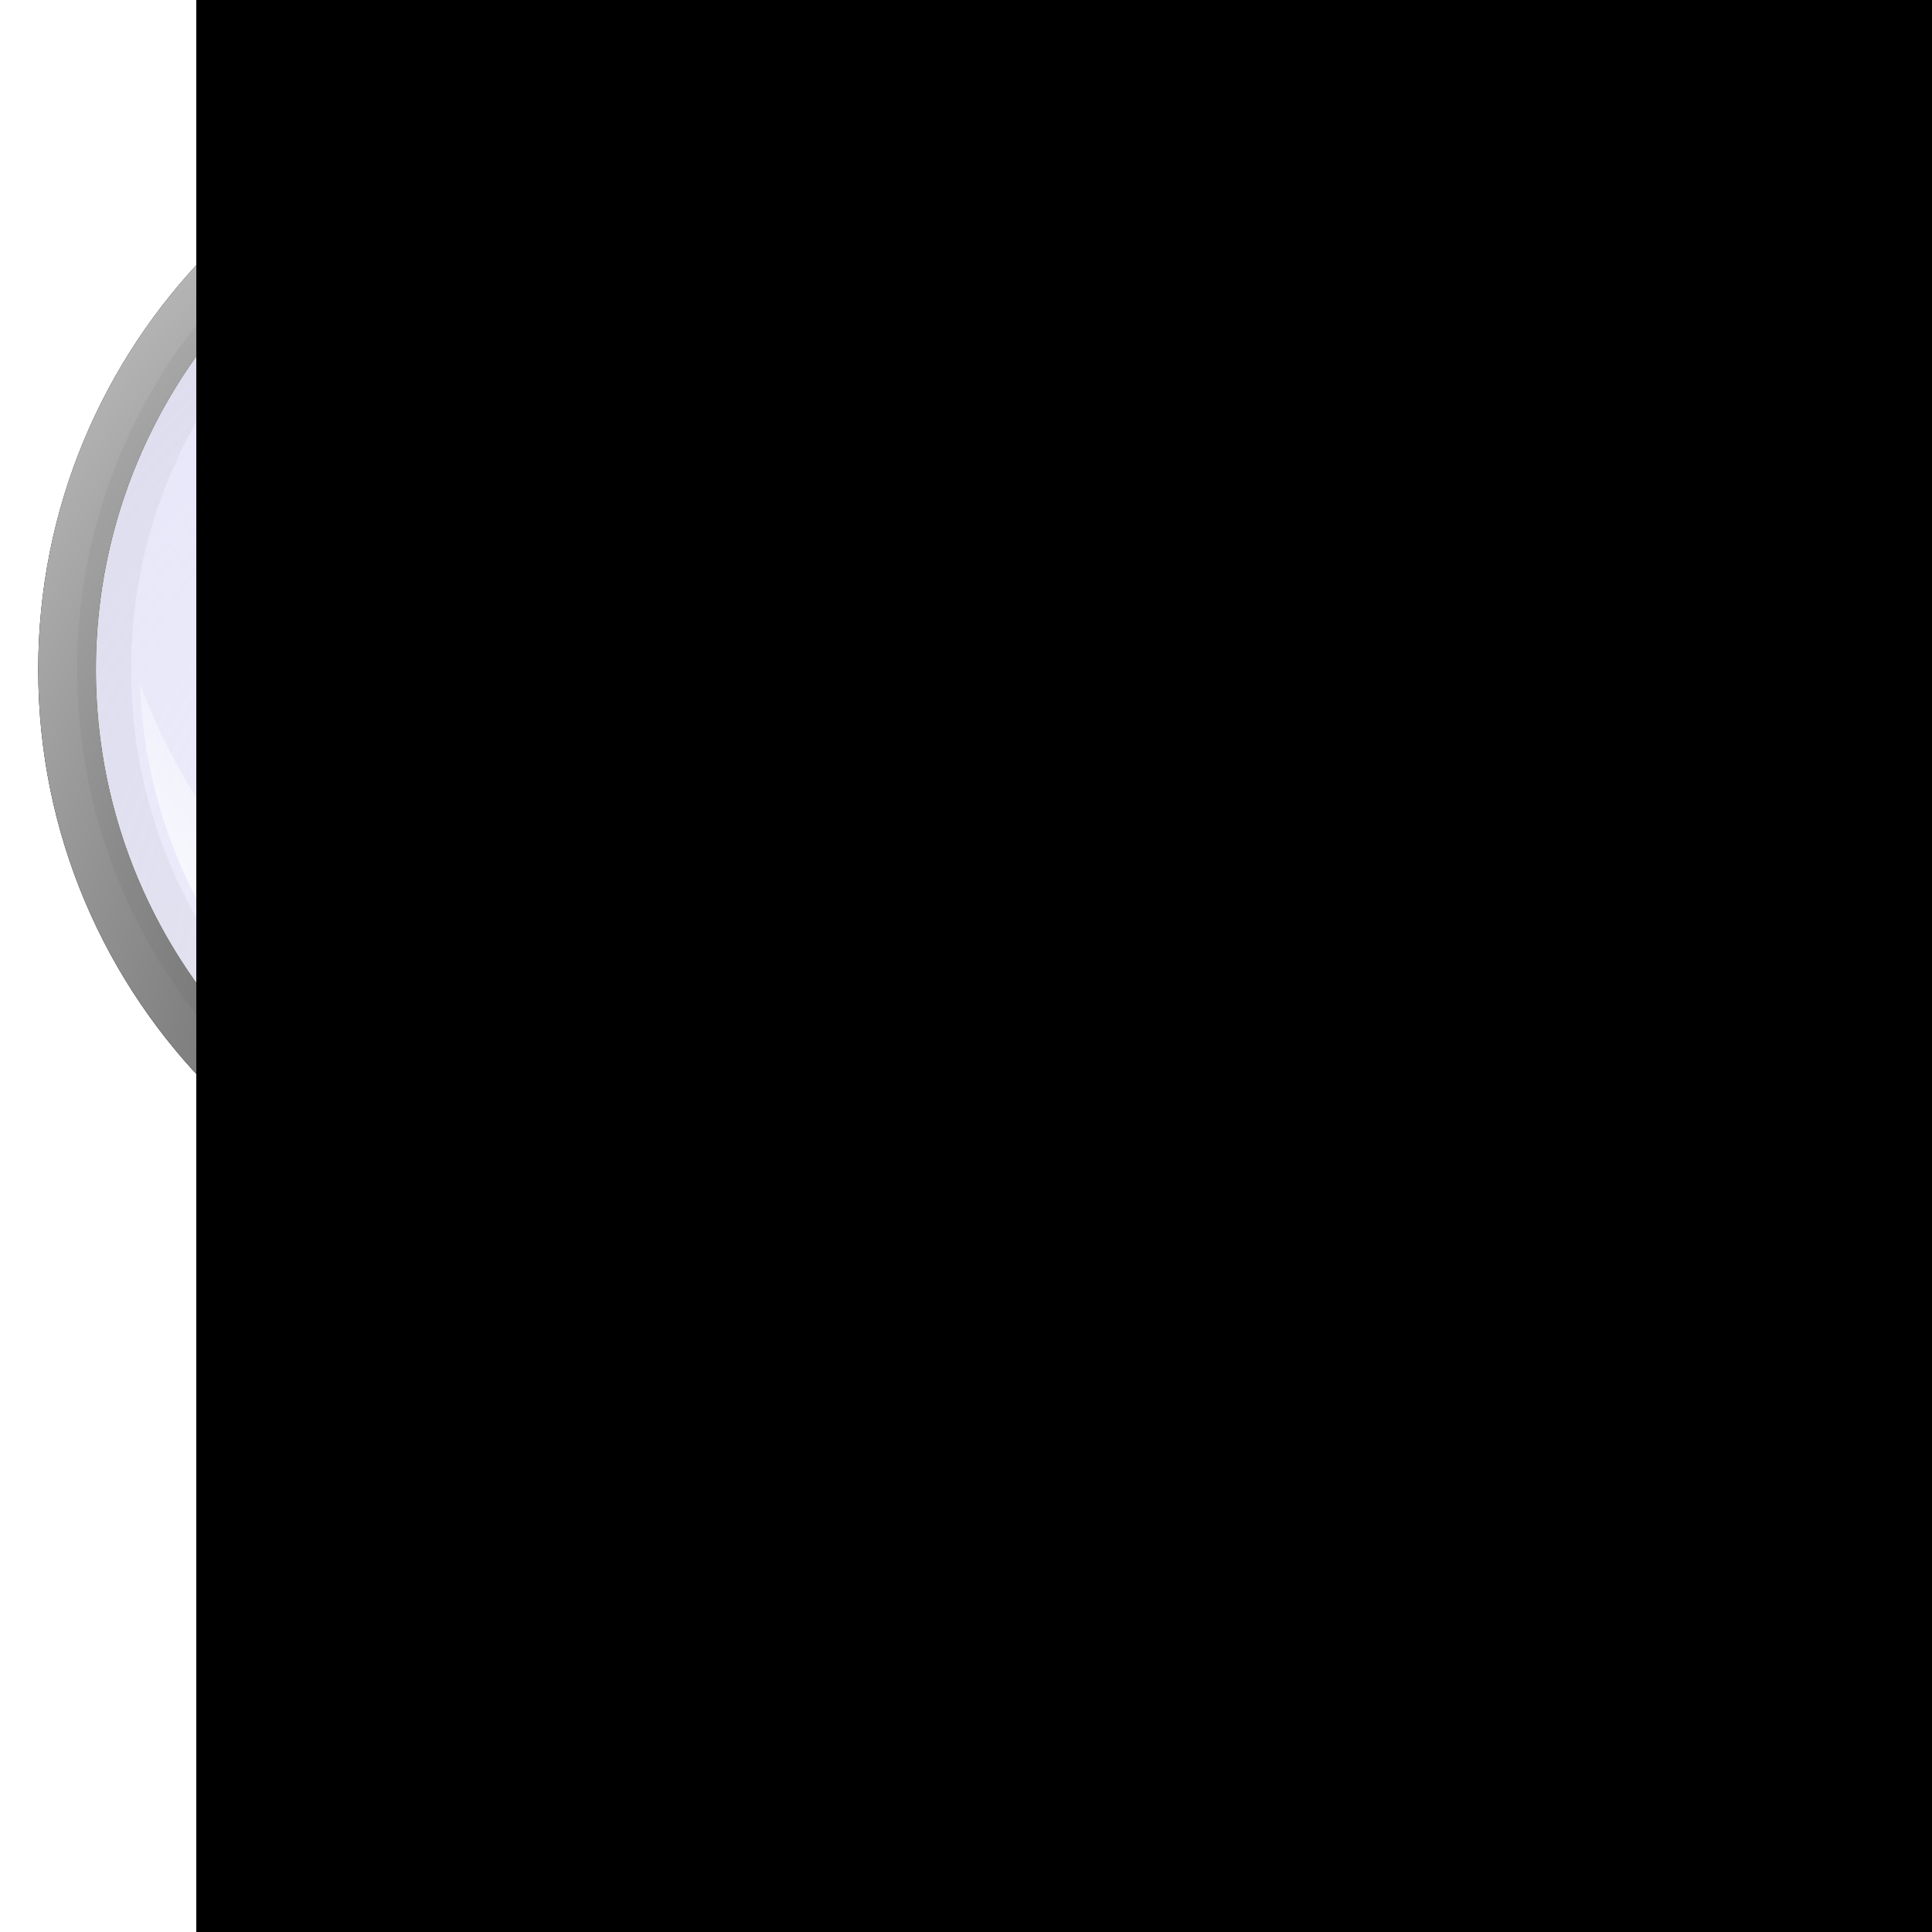 <?xml version="1.0" encoding="UTF-8" standalone="no"?>
<!-- Created with Inkscape (http://www.inkscape.org/) -->
<svg
   xmlns:dc="http://purl.org/dc/elements/1.1/"
   xmlns:cc="http://creativecommons.org/ns#"
   xmlns:rdf="http://www.w3.org/1999/02/22-rdf-syntax-ns#"
   xmlns:svg="http://www.w3.org/2000/svg"
   xmlns="http://www.w3.org/2000/svg"
   xmlns:xlink="http://www.w3.org/1999/xlink"
   xmlns:sodipodi="http://sodipodi.sourceforge.net/DTD/sodipodi-0.dtd"
   xmlns:inkscape="http://www.inkscape.org/namespaces/inkscape"
   width="1000"
   height="1000"
   id="svg3244"
   sodipodi:version="0.32"
   inkscape:version="0.46"
   version="1.0"
   sodipodi:docname="zoom_automatic.svg"
   inkscape:output_extension="org.inkscape.output.svg.inkscape"
   inkscape:export-filename="C:\Users\ramin\Documents\ws\joffice\com.wwindows.office.ooxml.libs\src\com\wwindows\office\ooxml\ui\resources\images\tools\zoom_100.png"
   inkscape:export-xdpi="6.0504203"
   inkscape:export-ydpi="6.0504203">
  <sodipodi:namedview
     id="base"
     pagecolor="#ffffff"
     bordercolor="#666666"
     borderopacity="1.0"
     gridtolerance="10000"
     guidetolerance="10"
     objecttolerance="10"
     inkscape:pageopacity="0.0"
     inkscape:pageshadow="2"
     inkscape:zoom="0.37433674"
     inkscape:cx="95.748732"
     inkscape:cy="582.46638"
     inkscape:document-units="px"
     inkscape:current-layer="layer1"
     showgrid="false"
     showguides="true"
     inkscape:guide-bbox="true"
     inkscape:window-width="1366"
     inkscape:window-height="718"
     inkscape:window-x="-8"
     inkscape:window-y="-8"
     inkscape:window-maximized="0" />
  <defs
     id="defs3246">
    <linearGradient
       inkscape:collect="always"
       id="linearGradient4449">
      <stop
         style="stop-color:#dcdcf7;stop-opacity:0.4"
         offset="0"
         id="stop4451" />
      <stop
         style="stop-color:#dcdcf7;stop-opacity:1"
         offset="1"
         id="stop4453" />
    </linearGradient>
    <linearGradient
       inkscape:collect="always"
       id="linearGradient4423">
      <stop
         style="stop-color:#999999;stop-opacity:1;"
         offset="0"
         id="stop4425" />
      <stop
         id="stop4431"
         offset="0.555"
         style="stop-color:#f2f2f2;stop-opacity:1" />
      <stop
         style="stop-color:#b3b3b3;stop-opacity:1"
         offset="1"
         id="stop4427" />
    </linearGradient>
    <linearGradient
       id="linearGradient3977"
       inkscape:collect="always">
      <stop
         id="stop3979"
         offset="0"
         style="stop-color:#164450;stop-opacity:1" />
      <stop
         style="stop-color:#216778;stop-opacity:1"
         offset="0.409"
         id="stop3985" />
      <stop
         id="stop3981"
         offset="1"
         style="stop-color:#d9f8ff;stop-opacity:1" />
    </linearGradient>
    <linearGradient
       id="linearGradient3943"
       inkscape:collect="always">
      <stop
         id="stop3945"
         offset="0"
         style="stop-color:#ffffff;stop-opacity:0.4" />
      <stop
         id="stop3947"
         offset="1"
         style="stop-color:#ffffff;stop-opacity:0;" />
    </linearGradient>
    <linearGradient
       id="linearGradient3893"
       inkscape:collect="always">
      <stop
         id="stop3895"
         offset="0"
         style="stop-color:#ffffff;stop-opacity:1" />
      <stop
         id="stop3897"
         offset="1"
         style="stop-color:#ffffff;stop-opacity:0" />
    </linearGradient>
    <linearGradient
       id="linearGradient3859"
       inkscape:collect="always">
      <stop
         id="stop3861"
         offset="0"
         style="stop-color:#000000;stop-opacity:1;" />
      <stop
         id="stop3863"
         offset="1"
         style="stop-color:#ffffff;stop-opacity:1" />
    </linearGradient>
    <linearGradient
       id="linearGradient3822"
       inkscape:collect="always">
      <stop
         id="stop3824"
         offset="0"
         style="stop-color:#ffffff;stop-opacity:1" />
      <stop
         id="stop3826"
         offset="1"
         style="stop-color:#dcdcf7;stop-opacity:1" />
    </linearGradient>
    <linearGradient
       id="linearGradient3806"
       inkscape:collect="always">
      <stop
         id="stop3808"
         offset="0"
         style="stop-color:#ffffff;stop-opacity:1;" />
      <stop
         id="stop3810"
         offset="1"
         style="stop-color:#ffffff;stop-opacity:0;" />
    </linearGradient>
    <inkscape:perspective
       id="perspective3252"
       inkscape:persp3d-origin="372.04724 : 350.78739 : 1"
       inkscape:vp_z="744.09448 : 526.18109 : 1"
       inkscape:vp_y="0 : 1000 : 0"
       inkscape:vp_x="0 : 526.18109 : 1"
       sodipodi:type="inkscape:persp3d" />
    <linearGradient
       gradientTransform="translate(-84.833,-2.041)"
       gradientUnits="userSpaceOnUse"
       y2="76.714"
       x2="191.429"
       y1="37.357"
       x1="217.857"
       id="linearGradient3812"
       xlink:href="#linearGradient3806"
       inkscape:collect="always" />
    <radialGradient
       gradientTransform="matrix(3.51,-0.308,0.308,3.513,-437.611,-122.81)"
       gradientUnits="userSpaceOnUse"
       r="63.571"
       fy="84.004"
       fx="168.976"
       cy="84.004"
       cx="168.976"
       id="radialGradient3828"
       xlink:href="#linearGradient3822"
       inkscape:collect="always" />
    <radialGradient
       gradientUnits="userSpaceOnUse"
       gradientTransform="matrix(-1.179,-2.041,2.043,-1.18,274.363,414.829)"
       r="77.5"
       fy="7.966"
       fx="123.175"
       cy="7.966"
       cx="123.175"
       id="radialGradient3865"
       xlink:href="#linearGradient3859"
       inkscape:collect="always" />
    <radialGradient
       r="77.5"
       fy="7.966"
       fx="123.175"
       cy="7.966"
       cx="123.175"
       gradientTransform="matrix(-1.538,-2.663,2.666,-1.539,313.623,494.278)"
       gradientUnits="userSpaceOnUse"
       id="radialGradient3869"
       xlink:href="#linearGradient3859"
       inkscape:collect="always" />
    <filter
       id="filter3881"
       inkscape:collect="always">
      <feGaussianBlur
         id="feGaussianBlur3883"
         stdDeviation="0.775"
         inkscape:collect="always" />
    </filter>
    <linearGradient
       gradientUnits="userSpaceOnUse"
       y2="119.727"
       x2="52.143"
       y1="132.786"
       x1="38.214"
       id="linearGradient3891"
       xlink:href="#linearGradient3893"
       inkscape:collect="always" />
    <linearGradient
       y2="97.025"
       x2="125.64"
       y1="37.357"
       x1="217.857"
       gradientTransform="translate(-84.833,-2.041)"
       gradientUnits="userSpaceOnUse"
       id="linearGradient3925"
       xlink:href="#linearGradient3806"
       inkscape:collect="always" />
    <linearGradient
       y2="110.636"
       x2="62.749"
       y1="132.786"
       x1="38.214"
       gradientUnits="userSpaceOnUse"
       id="linearGradient3933"
       xlink:href="#linearGradient3893"
       inkscape:collect="always" />
    <radialGradient
       gradientUnits="userSpaceOnUse"
       gradientTransform="matrix(1.017,2.449,-1.486,0.617,74.187,-91.844)"
       r="45.204"
       fy="55.581"
       fx="45.527"
       cy="55.581"
       cx="45.527"
       id="radialGradient3949"
       xlink:href="#linearGradient3943"
       inkscape:collect="always" />
    <filter
       id="filter3971"
       inkscape:collect="always">
      <feGaussianBlur
         id="feGaussianBlur3973"
         stdDeviation="1.449"
         inkscape:collect="always" />
    </filter>
    <linearGradient
       gradientUnits="userSpaceOnUse"
       y2="176"
       x2="201.429"
       y1="203.857"
       x1="171.429"
       id="linearGradient3983"
       xlink:href="#linearGradient3977"
       inkscape:collect="always" />
    <linearGradient
       gradientUnits="userSpaceOnUse"
       y2="176"
       x2="201.429"
       y1="203.857"
       x1="171.429"
       id="linearGradient3983-997"
       xlink:href="#linearGradient3977-887"
       inkscape:collect="always" />
    <linearGradient
       id="linearGradient3977-887"
       inkscape:collect="always">
      <stop
         id="stop4125"
         offset="0"
         style="stop-color:#18424d;stop-opacity:1" />
      <stop
         style="stop-color:#246474;stop-opacity:1"
         offset="0.409"
         id="stop4127" />
      <stop
         id="stop4129"
         offset="1"
         style="stop-color:#d9f7fe;stop-opacity:1" />
    </linearGradient>
    <linearGradient
       gradientUnits="userSpaceOnUse"
       y2="176"
       x2="201.429"
       y1="203.857"
       x1="171.429"
       id="linearGradient3983-997-724"
       xlink:href="#linearGradient3977-887-857"
       inkscape:collect="always" />
    <linearGradient
       id="linearGradient3977-887-857"
       inkscape:collect="always">
      <stop
         id="stop4232"
         offset="0"
         style="stop-color:#1a404a;stop-opacity:1" />
      <stop
         style="stop-color:#276170;stop-opacity:1"
         offset="0.409"
         id="stop4234" />
      <stop
         id="stop4236"
         offset="1"
         style="stop-color:#d9f6fd;stop-opacity:1" />
    </linearGradient>
    <linearGradient
       gradientUnits="userSpaceOnUse"
       y2="177.515"
       x2="199.408"
       y1="203.857"
       x1="171.429"
       id="linearGradient3983-997-724-991"
       xlink:href="#linearGradient3977-887-857-395"
       inkscape:collect="always"
       gradientTransform="matrix(3.984,0,0,3.984,-8.778,-26.461)" />
    <linearGradient
       id="linearGradient3977-887-857-395"
       inkscape:collect="always">
      <stop
         id="stop4348"
         offset="0"
         style="stop-color:#1c3e47;stop-opacity:1" />
      <stop
         style="stop-color:#88aeb9;stop-opacity:1"
         offset="0.428"
         id="stop4435" />
      <stop
         id="stop4437"
         offset="0.585"
         style="stop-color:#b9d0d6;stop-opacity:1" />
      <stop
         style="stop-color:#88aeb9;stop-opacity:1"
         offset="0.745"
         id="stop4350" />
      <stop
         id="stop4352"
         offset="1"
         style="stop-color:#2d5059;stop-opacity:1" />
    </linearGradient>
    <linearGradient
       inkscape:collect="always"
       xlink:href="#linearGradient4423"
       id="linearGradient4429"
       x1="132.33"
       y1="151.449"
       x2="149.564"
       y2="135.287"
       gradientUnits="userSpaceOnUse"
       gradientTransform="matrix(3.984,0,0,3.984,-8.778,-26.461)" />
    <linearGradient
       inkscape:collect="always"
       xlink:href="#linearGradient3893"
       id="linearGradient4439"
       gradientUnits="userSpaceOnUse"
       x1="38.214"
       y1="132.786"
       x2="62.749"
       y2="110.636"
       gradientTransform="matrix(3.984,0,0,3.984,-8.778,-26.461)" />
    <linearGradient
       inkscape:collect="always"
       xlink:href="#linearGradient3806"
       id="linearGradient4441"
       gradientUnits="userSpaceOnUse"
       gradientTransform="matrix(3.984,0,0,3.984,-346.719,-34.59)"
       x1="217.857"
       y1="37.357"
       x2="125.64"
       y2="97.025" />
    <radialGradient
       inkscape:collect="always"
       xlink:href="#linearGradient4449"
       id="radialGradient4443"
       gradientUnits="userSpaceOnUse"
       gradientTransform="matrix(3.51,-0.308,0.308,3.513,-437.611,-122.81)"
       cx="168.976"
       cy="84.004"
       fx="168.976"
       fy="84.004"
       r="63.571" />
    <radialGradient
       inkscape:collect="always"
       xlink:href="#linearGradient3859"
       id="radialGradient4445"
       gradientUnits="userSpaceOnUse"
       gradientTransform="matrix(-6.125,-10.609,10.619,-6.131,1240.577,1942.556)"
       cx="123.175"
       cy="7.966"
       fx="123.175"
       fy="7.966"
       r="77.5" />
    <radialGradient
       inkscape:collect="always"
       xlink:href="#linearGradient4449"
       id="radialGradient9981"
       gradientUnits="userSpaceOnUse"
       gradientTransform="matrix(3.51,-0.308,0.308,3.513,-437.611,-122.81)"
       cx="168.976"
       cy="84.004"
       fx="168.976"
       fy="84.004"
       r="63.571" />
    <linearGradient
       inkscape:collect="always"
       xlink:href="#linearGradient3977-887-857-395"
       id="linearGradient11116"
       gradientUnits="userSpaceOnUse"
       gradientTransform="matrix(3.984,0,0,3.984,-8.778,1.539)"
       x1="171.429"
       y1="203.857"
       x2="199.408"
       y2="177.515" />
    <linearGradient
       inkscape:collect="always"
       xlink:href="#linearGradient3893"
       id="linearGradient11120"
       gradientUnits="userSpaceOnUse"
       gradientTransform="matrix(3.984,0,0,3.984,-8.778,1.539)"
       x1="38.214"
       y1="132.786"
       x2="62.749"
       y2="110.636" />
    <linearGradient
       inkscape:collect="always"
       xlink:href="#linearGradient3806"
       id="linearGradient11123"
       gradientUnits="userSpaceOnUse"
       gradientTransform="matrix(3.984,0,0,3.984,-346.719,-6.59)"
       x1="217.857"
       y1="37.357"
       x2="125.64"
       y2="97.025" />
    <radialGradient
       inkscape:collect="always"
       xlink:href="#linearGradient3859"
       id="radialGradient11127"
       gradientUnits="userSpaceOnUse"
       gradientTransform="matrix(-6.125,-10.609,10.619,-6.131,1240.577,1970.556)"
       cx="123.175"
       cy="7.966"
       fx="123.175"
       fy="7.966"
       r="77.5" />
    <linearGradient
       inkscape:collect="always"
       xlink:href="#linearGradient4423"
       id="linearGradient11131"
       gradientUnits="userSpaceOnUse"
       gradientTransform="matrix(3.984,0,0,3.984,-8.778,1.539)"
       x1="132.33"
       y1="151.449"
       x2="149.564"
       y2="135.287" />
  </defs>
  <g
     id="layer1"
     inkscape:groupmode="layer"
     inkscape:label="Layer 1">
    <g
       id="g11133">
      <path
         sodipodi:nodetypes="ccccc"
         id="path4421"
         d="M 504.291,594.795 L 524.411,615.922 L 582.76,561.597 L 562.639,540.471 L 504.291,594.795 z"
         style="fill:url(#linearGradient11131);fill-opacity:1;fill-rule:evenodd;stroke:none;stroke-width:1px;stroke-linecap:butt;stroke-linejoin:miter;stroke-opacity:1" />
      <path
         transform="matrix(3.984,0,0,3.984,-17.314,-1.306)"
         id="path3871"
         d="M 84.81,9.83 C 42.953,10.892 9.31,45.218 9.31,87.33 C 9.31,130.11 44.03,164.83 86.81,164.83 C 129.59,164.83 164.31,130.11 164.31,87.33 C 164.31,44.55 129.59,9.83 86.81,9.83 C 86.142,9.83 85.475,9.813 84.81,9.83 z M 86.81,17.33 C 125.45,17.33 156.81,48.69 156.81,87.33 C 156.81,125.97 125.45,157.33 86.81,157.33 C 48.17,157.33 16.81,125.97 16.81,87.33 C 16.81,48.69 48.17,17.33 86.81,17.33 z"
         style="fill:#000000;fill-opacity:1;stroke:none;filter:url(#filter3881)" />
      <path
         style="fill:url(#radialGradient11127);fill-opacity:1;stroke:none"
         d="M 320.538,37.852 C 153.795,42.081 19.774,178.826 19.775,346.583 C 19.775,517.003 158.086,655.314 328.505,655.314 C 498.925,655.314 637.236,517.003 637.236,346.583 C 637.236,176.164 498.925,37.852 328.505,37.852 C 325.842,37.852 323.185,37.785 320.538,37.852 z M 328.505,67.729 C 482.433,67.729 607.359,192.656 607.359,346.583 C 607.359,500.51 482.433,625.437 328.505,625.437 C 174.578,625.437 49.652,500.51 49.652,346.583 C 49.652,192.656 174.578,67.729 328.505,67.729 z"
         id="path3790" />
      <path
         transform="matrix(4.122,1.501,-1.501,4.122,-162.808,-227.189)"
         d="M 213.571,84.571 A 63.571,63.571 0 1 1 86.429,84.571 A 63.571,63.571 0 1 1 213.571,84.571 z"
         sodipodi:ry="63.57143"
         sodipodi:rx="63.57143"
         sodipodi:cy="84.571426"
         sodipodi:cx="150"
         id="path3794"
         style="fill:url(#radialGradient9981);fill-opacity:1;stroke:none"
         sodipodi:type="arc" />
      <path
         style="fill:url(#linearGradient11123);fill-opacity:1;stroke:none"
         d="M 415.938,92.527 C 321.472,58.126 162.062,75.952 118.813,200.595 C 165.625,203.377 231.823,249.246 279.257,266.52 C 429.742,321.321 545.704,337.587 576.748,464.416 C 578.784,459.66 580.749,454.886 582.54,449.965 C 635.211,305.33 560.573,145.197 415.938,92.527 z"
         id="path3800"
         sodipodi:nodetypes="ccscsc" />
      <path
         style="opacity:0.7;fill:url(#linearGradient11120);fill-opacity:1;stroke:none"
         d="M 72.558,354.301 C 74.465,415.831 98.658,474.676 139.906,519.746 L 167.542,490.118 C 126.899,453.822 93.157,409.186 72.558,354.301 z M 172.646,494.6 L 144.761,524.975 C 170.845,551.919 203.279,573.531 240.866,587.219 C 282.21,602.275 324.906,605.928 365.603,599.917 C 299.34,577.259 229.605,543.797 172.646,494.6 z"
         id="path3830" />
      <path
         transform="matrix(3.984,0,0,3.984,-17.314,-1.306)"
         id="path3845"
         d="M 84.941,14.88 C 45.811,15.873 14.361,47.962 14.361,87.33 C 14.361,127.322 46.818,159.779 86.811,159.779 C 126.803,159.779 159.26,127.322 159.26,87.33 C 159.26,47.338 126.803,14.88 86.811,14.88 C 86.186,14.88 85.562,14.864 84.941,14.88 z M 86.811,21.891 C 122.933,21.891 152.249,51.208 152.249,87.33 C 152.249,123.452 122.933,152.768 86.811,152.768 C 50.689,152.768 21.372,123.452 21.372,87.33 C 21.372,51.208 50.689,21.891 86.811,21.891 z"
         style="opacity:0.2;fill:#000000;stroke:none;filter:url(#filter3971)" />
      <path
         style="fill:url(#linearGradient11116);fill-opacity:1;fill-rule:evenodd;stroke:#000000;stroke-width:3.984px;stroke-linecap:butt;stroke-linejoin:bevel;stroke-opacity:1"
         d="M 510.76,626.318 L 827.295,976.653 C 860.493,963.575 906.42,916.785 922.516,886.605 L 597.302,543.312 L 510.76,626.318 z"
         id="path3975"
         sodipodi:nodetypes="ccccc" />
    </g>
    <flowRoot
       xml:space="preserve"
       id="flowRoot11143"
       style="font-size:10px;font-style:normal;font-variant:normal;font-weight:normal;font-stretch:normal;text-align:start;line-height:125%;writing-mode:lr-tb;text-anchor:start;fill:#000000;fill-opacity:1;stroke:none;stroke-width:1px;stroke-linecap:butt;stroke-linejoin:miter;stroke-opacity:1;font-family:David;-inkscape-font-specification:David"
       transform="matrix(63.5,0,0,63.5,28091.137,-140.307)"><flowRegion
         id="flowRegion11145"><rect
           id="rect11147"
           width="526.264"
           height="472.836"
           x="-440.78"
           y="0.9"
           style="font-size:10px;font-style:normal;font-variant:normal;font-weight:normal;font-stretch:normal;text-align:start;line-height:125%;writing-mode:lr-tb;text-anchor:start;font-family:David;-inkscape-font-specification:David" /></flowRegion><flowPara
         id="flowPara11149">A</flowPara></flowRoot>  </g>
</svg>
